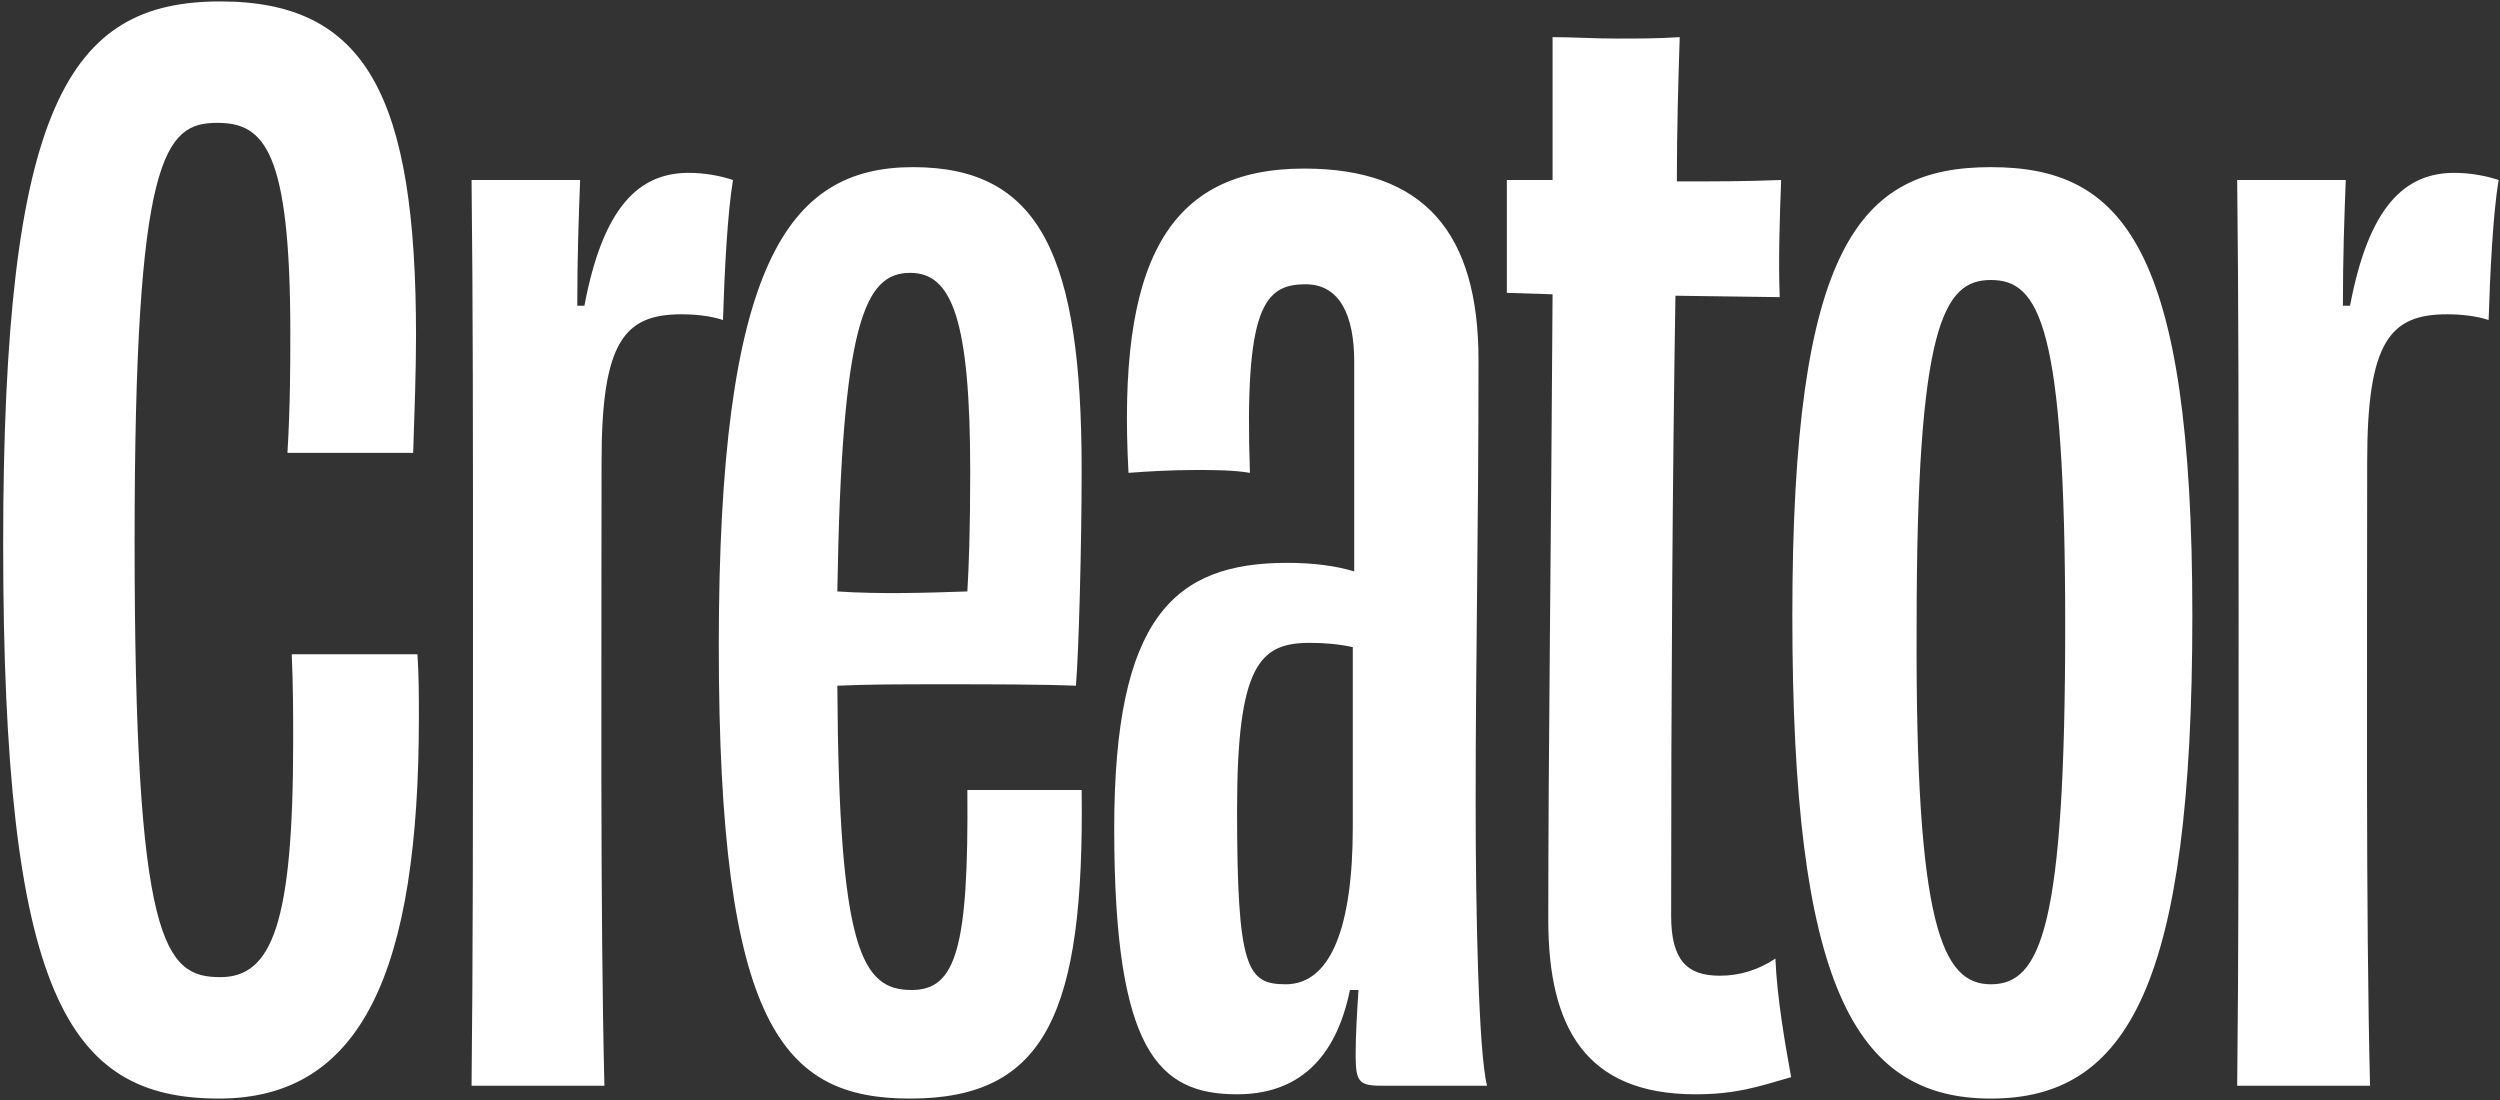 <svg width="175" height="77" viewBox="0 0 175 77" fill="none" xmlns="http://www.w3.org/2000/svg">
<rect x="0" y="0" width="175" height="77" fill="#333333" stroke="none"/>
<path d="M24.522 31.7H20.122C20.322 28.3 20.322 25.5 20.322 23.3C20.322 10.6 18.522 8.6 15.222 8.6C11.522 8.6 9.422 10.8 9.422 37.9C9.422 66.1 11.522 68.4 15.422 68.4C19.022 68.4 20.522 64.7 20.522 51.9C20.522 50 20.522 48 20.422 45.8H24.822H29.222C29.322 47.3 29.322 48.8 29.322 50.2C29.322 68 25.322 76.9 15.322 76.9C4.722 76.9 0.222 69.6 0.222 38.1C0.222 7.3 4.822 0.1 15.422 0.1C25.622 0.1 29.122 6.7 29.122 23.5C29.122 25.9 29.022 28.7 28.922 31.7H24.522ZM40.409 21.4H40.909C42.209 14.5 44.709 12.1 48.209 12.1C49.309 12.1 50.409 12.3 51.309 12.6C50.909 15 50.709 19.2 50.609 22.4C49.709 22.1 48.609 22 47.709 22C43.709 22 42.109 23.9 42.109 32.3C42.109 45.8 42.009 64 42.309 76H33.009C33.109 67.1 33.109 57.2 33.109 43.2C33.109 30.1 33.109 21.3 33.009 12.6H40.609C40.509 15.2 40.409 18 40.409 21.4ZM63.715 19.1C60.514 19.1 58.914 22.6 58.614 41.4C61.514 41.6 64.915 41.5 67.715 41.4C67.814 39.7 67.915 37.2 67.915 33C67.915 22.3 66.615 19.1 63.715 19.1ZM71.715 55.3H75.715C75.915 70.9 73.215 76.9 63.715 76.9C54.815 76.9 50.315 71.9 50.315 45.2C50.315 18.5 55.114 11.7 63.914 11.7C72.814 11.7 75.715 17.9 75.715 32.9C75.715 38.1 75.514 45.7 75.314 48C72.814 47.9 69.215 47.9 66.014 47.9C63.215 47.9 60.715 47.9 58.614 48C58.715 66.5 60.315 69.3 63.815 69.3C66.915 69.3 67.814 66.4 67.715 55.3H71.715ZM94.695 57.9V45.3C93.795 45.1 92.795 45 91.695 45C88.195 45 86.595 46.5 86.595 56.7C86.595 67.8 87.295 68.9 89.995 68.9C93.195 68.9 94.695 64.8 94.695 57.9ZM95.095 69.3H94.495C93.495 74.2 90.795 76.6 86.595 76.6C81.095 76.6 77.995 73.6 77.995 58C77.995 43.2 82.195 39.4 90.095 39.4C91.895 39.4 93.495 39.6 94.795 40C94.795 35.1 94.795 30.1 94.795 25.3C94.795 22.1 93.795 19.9 91.395 19.9C88.495 19.9 87.095 21.5 87.495 33.1C86.295 32.9 84.995 32.9 83.695 32.9C81.995 32.9 80.295 33 78.995 33.1C78.195 18.4 81.695 11.8 91.295 11.8C99.695 11.8 103.495 16.3 103.495 25.2C103.495 37.4 103.295 45.9 103.295 56.2C103.295 63.7 103.495 73.7 104.095 76H96.695C95.095 76 94.895 75.7 94.895 73.8C94.895 72.5 94.995 70.8 95.095 69.3ZM124.58 20.8L117.28 20.7C117.08 33.2 116.98 47.9 116.98 64.1C116.98 67.2 118.08 68.3 120.38 68.3C121.78 68.3 123.08 67.9 124.28 67.1C124.38 69.8 124.98 73.2 125.38 75.4C122.98 76.1 121.48 76.6 118.68 76.6C110.98 76.6 108.38 71.9 108.38 64.4C108.38 52.4 108.58 38.2 108.68 20.6L105.48 20.5V12.6H108.68V2.6C110.08 2.6 111.58 2.7 113.18 2.7C114.58 2.7 116.08 2.7 117.58 2.6C117.48 5.7 117.38 9.1 117.38 12.7C119.78 12.7 122.28 12.7 124.68 12.6C124.58 15.2 124.48 18.2 124.58 20.8ZM144.564 43.8C144.564 22.8 142.764 19.6 139.364 19.6C136.064 19.6 134.164 22.7 134.164 43.8C134.064 64.9 135.964 68.9 139.364 68.9C142.864 68.9 144.564 64.9 144.564 43.8ZM153.464 43.1C153.464 68.9 148.964 76.9 139.364 76.9C129.764 76.9 125.464 68.9 125.464 43.1C125.464 17.2 130.164 11.7 139.364 11.7C148.564 11.7 153.464 17.2 153.464 43.1ZM164.003 21.4H164.503C165.803 14.5 168.303 12.1 171.803 12.1C172.903 12.1 174.003 12.3 174.903 12.6C174.503 15 174.303 19.2 174.203 22.4C173.303 22.1 172.203 22 171.303 22C167.303 22 165.703 23.9 165.703 32.3C165.703 45.8 165.603 64 165.903 76H156.603C156.703 67.1 156.703 57.2 156.703 43.2C156.703 30.1 156.703 21.3 156.603 12.6H164.203C164.103 15.2 164.003 18 164.003 21.4Z" fill="white"/>
</svg>
